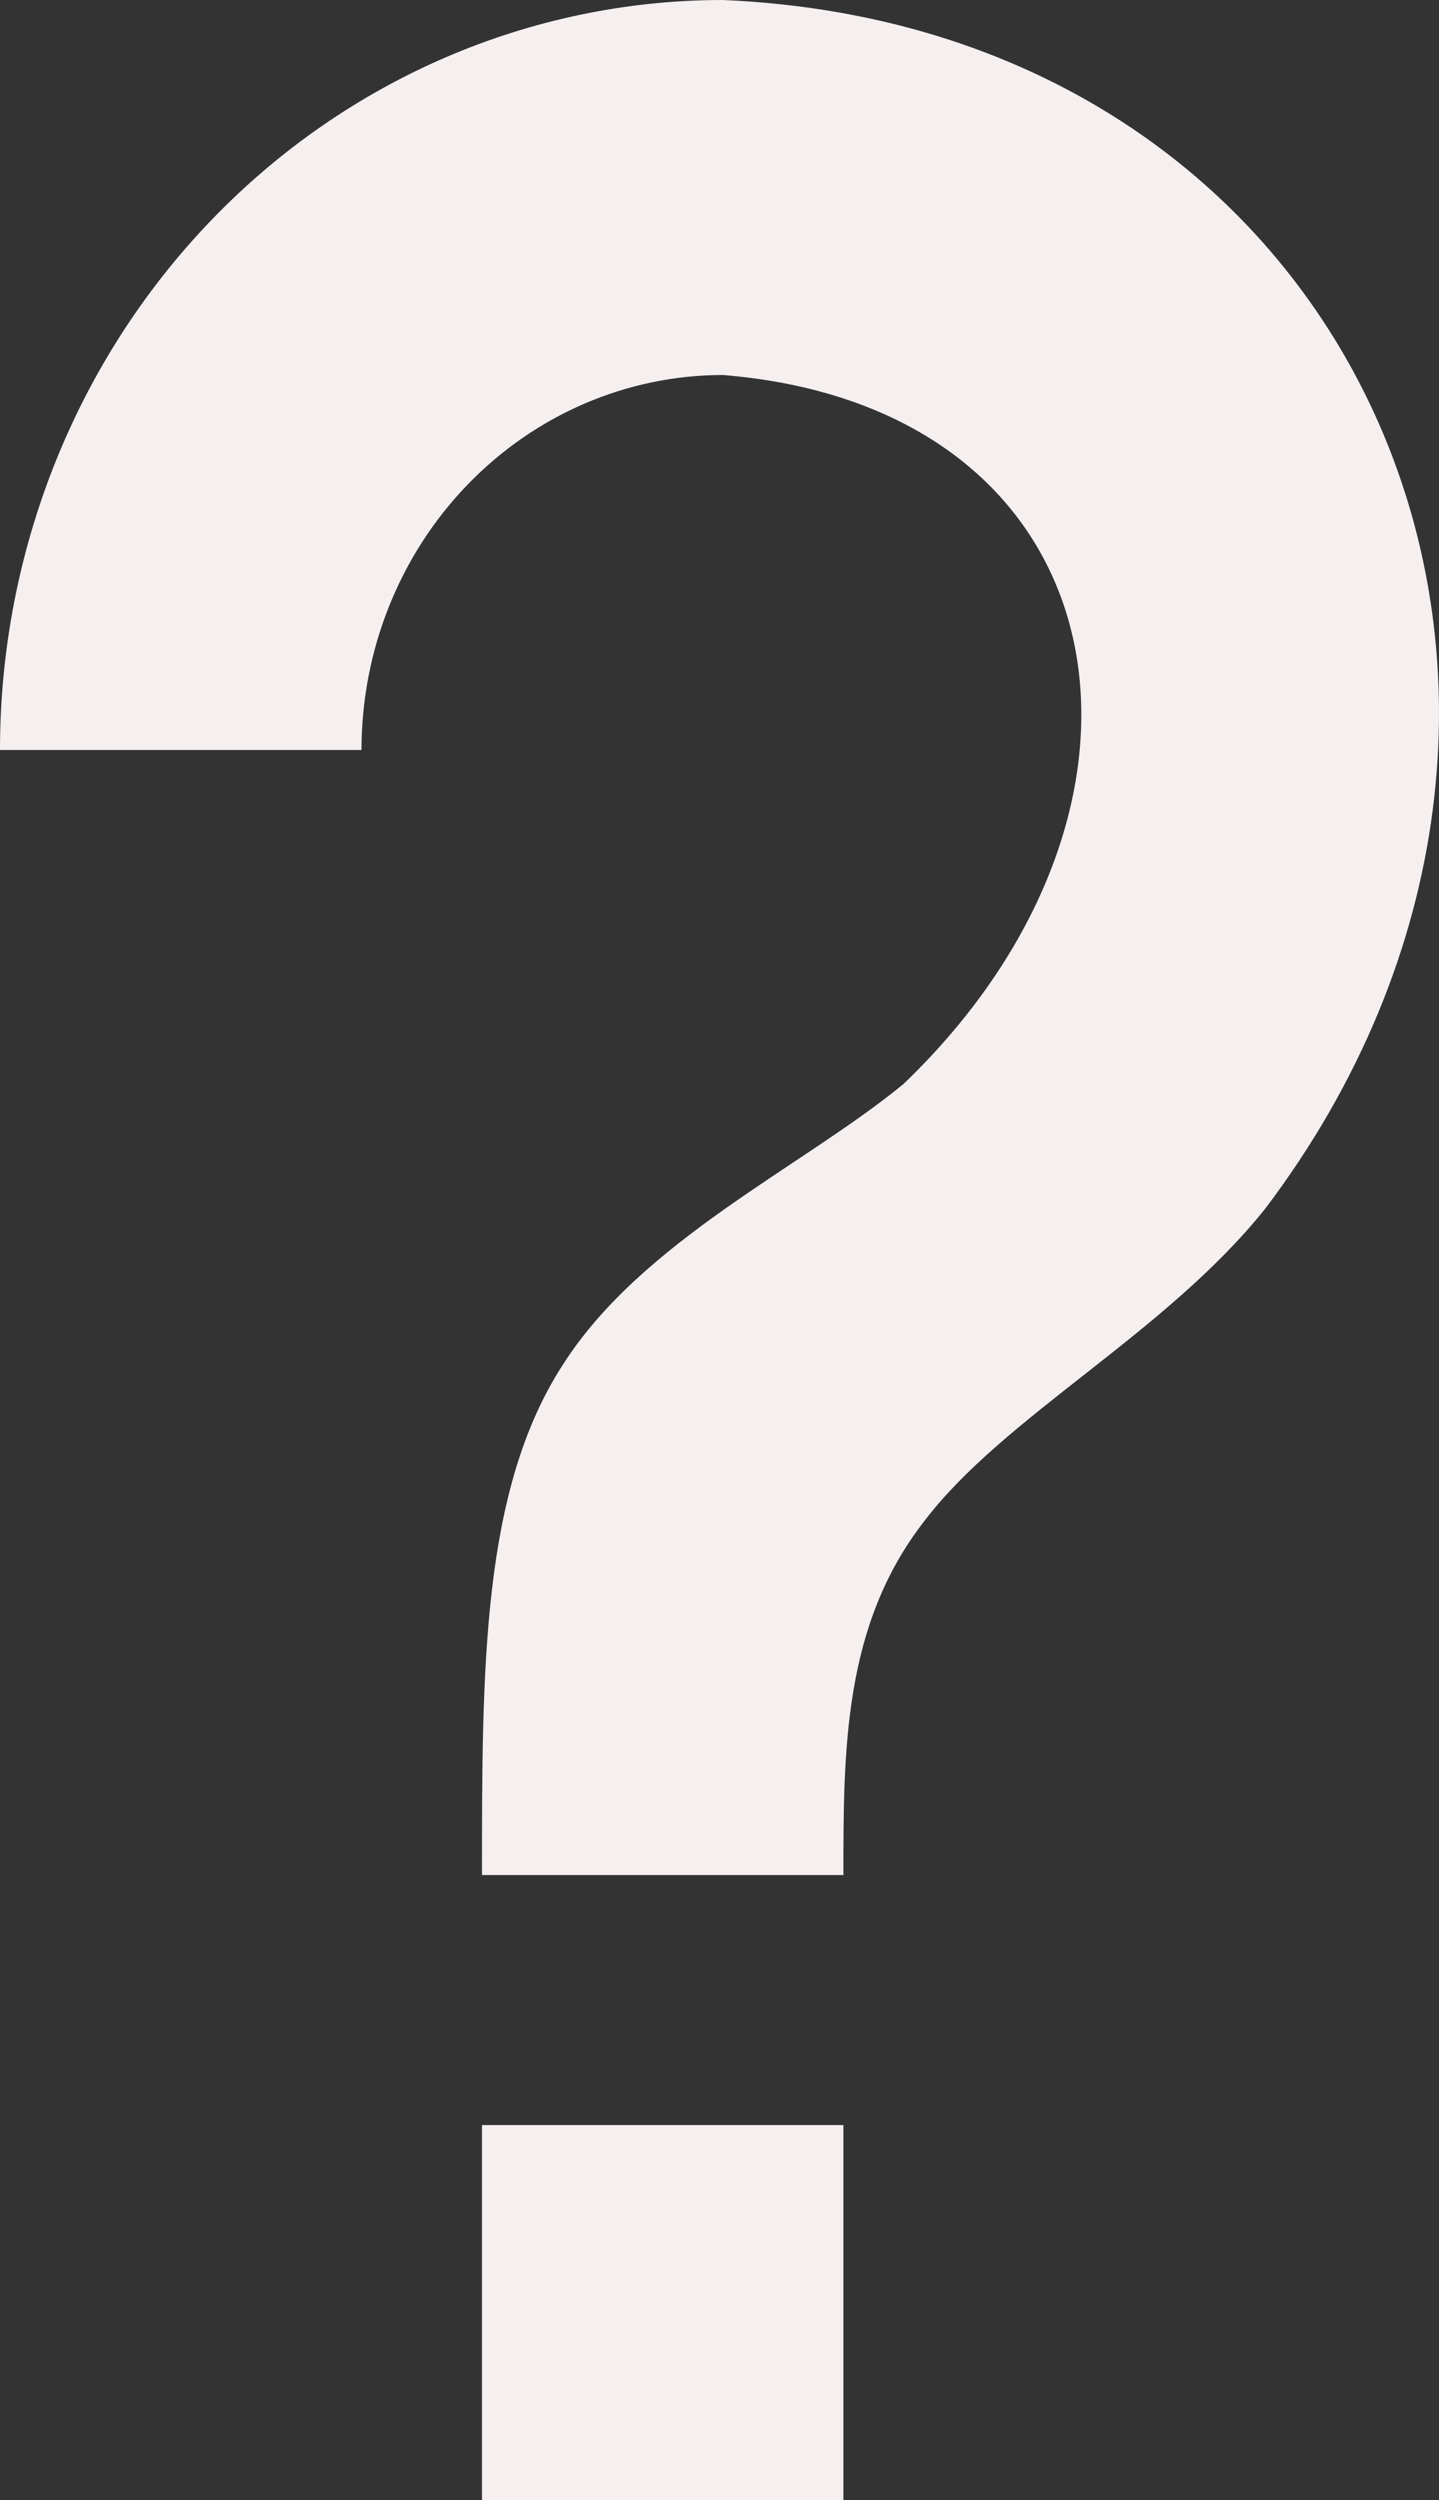 <svg 
          width="19" 
          height="33" fill="none" 
          xmlns="http://www.w3.org/2000/svg">
          <rect width="100%" height="100%" fill="#333333" stroke="none"/>
          <path d="M 6.364 28.05 L 11.136 28.05 L 11.136 33 L 6.364 33 L 6.364 28.05 Z M 9.545 0 C 18.057 0.363 21.763 9.273 16.704 15.956 C 15.384 17.606 13.252 18.695 12.202 20.081 C 11.136 21.45 11.136 23.1 11.136 24.75 L 6.364 24.75 C 6.364 21.995 6.364 19.668 7.429 18.018 C 8.479 16.368 10.611 15.395 11.932 14.306 C 15.782 10.61 14.827 5.379 9.545 4.95 C 8.28 4.95 7.066 5.472 6.171 6.4 C 5.275 7.328 4.773 8.587 4.773 9.9 L 0 9.9 C 1.4129884850217998e-15 7.274 1.006 4.756 2.796 2.9 C 4.586 1.043 7.014 2.1982415887578096e-15 9.545 0 Z" fill="rgb(244.729,238.271,238.271)"/>
        </svg>